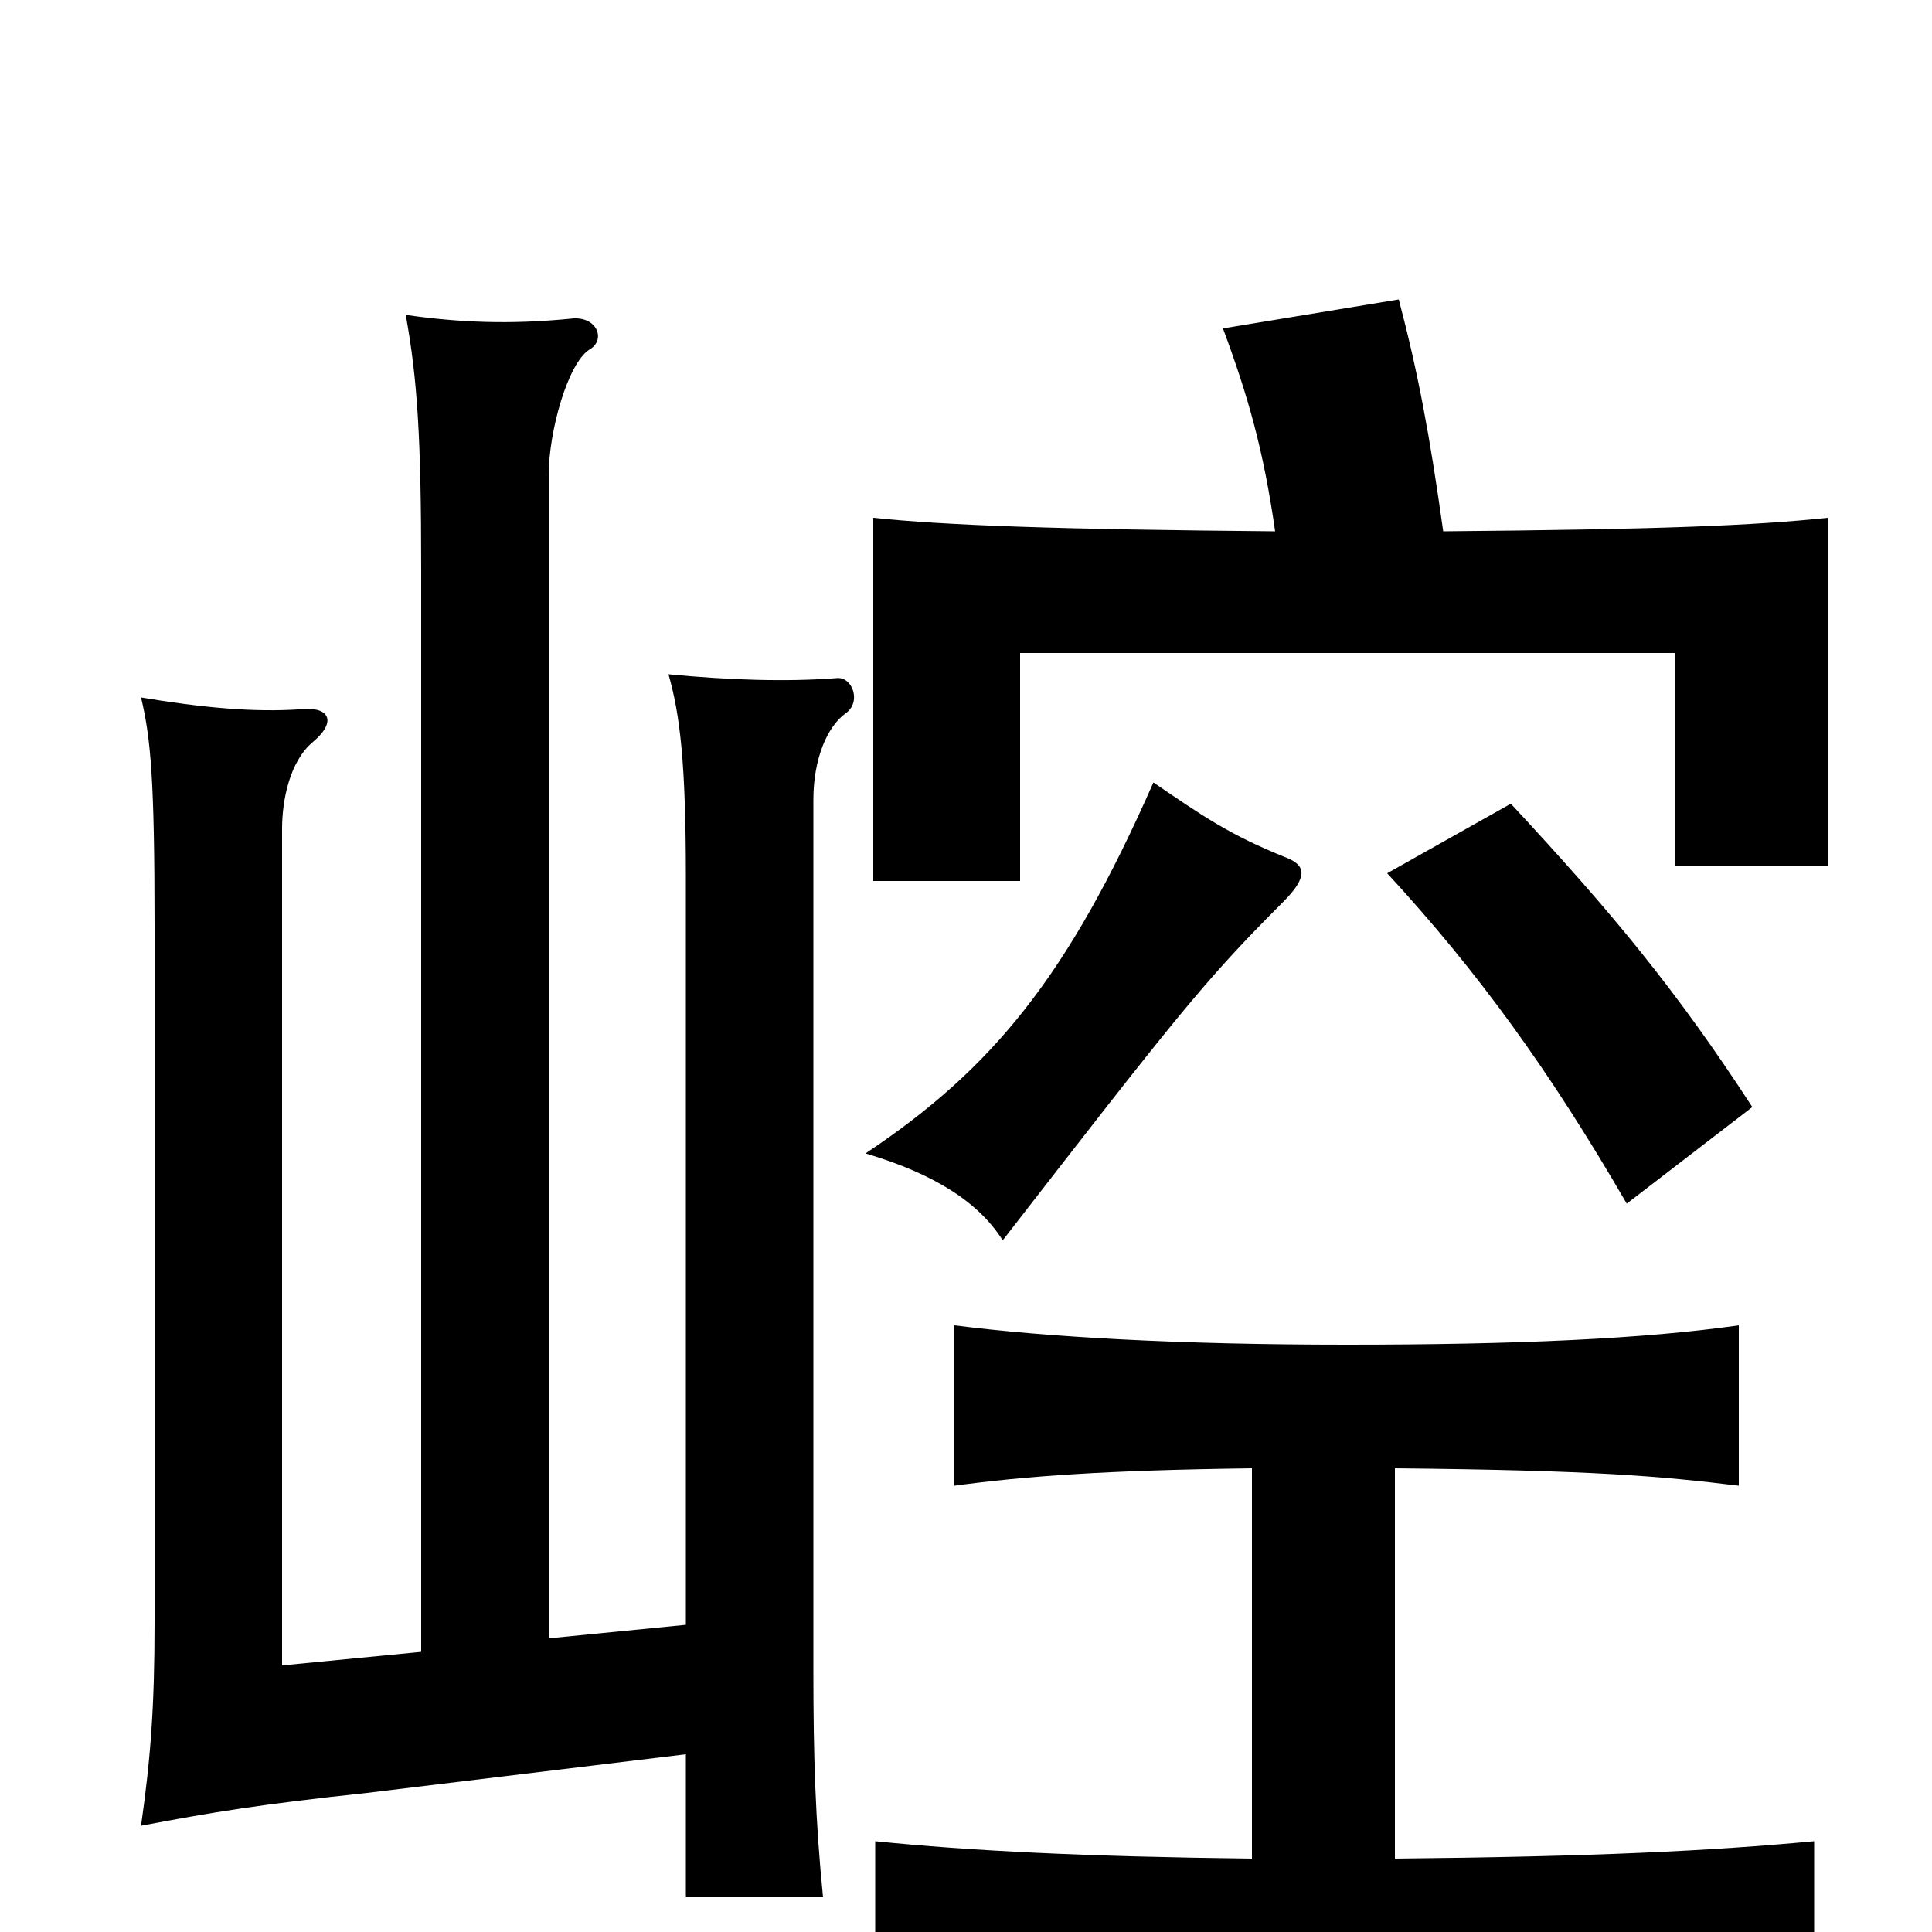 <svg xmlns="http://www.w3.org/2000/svg" viewBox="0 -1000 1000 1000">
	<path fill="#000000" d="M648 -240V-38C562 -39 502 -42 453 -47V46C536 37 591 33 696 33C801 33 881 39 939 46V-47C886 -42 825 -39 722 -38V-240C825 -239 859 -236 900 -231V-314C851 -307 785 -304 697 -304C609 -304 541 -308 494 -314V-231C531 -236 572 -239 648 -240ZM218 -145L146 -138V-571C146 -586 150 -606 162 -616C174 -626 171 -634 157 -633C131 -631 103 -634 73 -639C78 -618 80 -597 80 -521V-160C80 -117 78 -90 73 -55C110 -62 134 -66 190 -72L355 -92V-18H426C422 -58 421 -91 421 -135V-586C421 -607 428 -624 438 -631C446 -637 441 -650 433 -649C407 -647 377 -648 346 -651C352 -630 355 -605 355 -546V-159L284 -152V-754C284 -777 294 -812 305 -819C314 -824 309 -837 295 -835C264 -832 238 -833 210 -837C216 -804 218 -774 218 -705ZM666 -556C636 -568 622 -578 597 -595C553 -495 514 -447 448 -403C485 -392 507 -377 519 -358C609 -474 623 -492 664 -533C677 -546 676 -552 666 -556ZM907 -427C868 -487 835 -527 782 -584L718 -548C765 -497 802 -446 842 -377ZM660 -725C548 -726 490 -728 452 -732V-544H528V-662H867V-552H946V-732C908 -728 861 -726 747 -725C740 -775 734 -807 724 -845L633 -830C646 -795 654 -767 660 -725Z"/>
</svg>